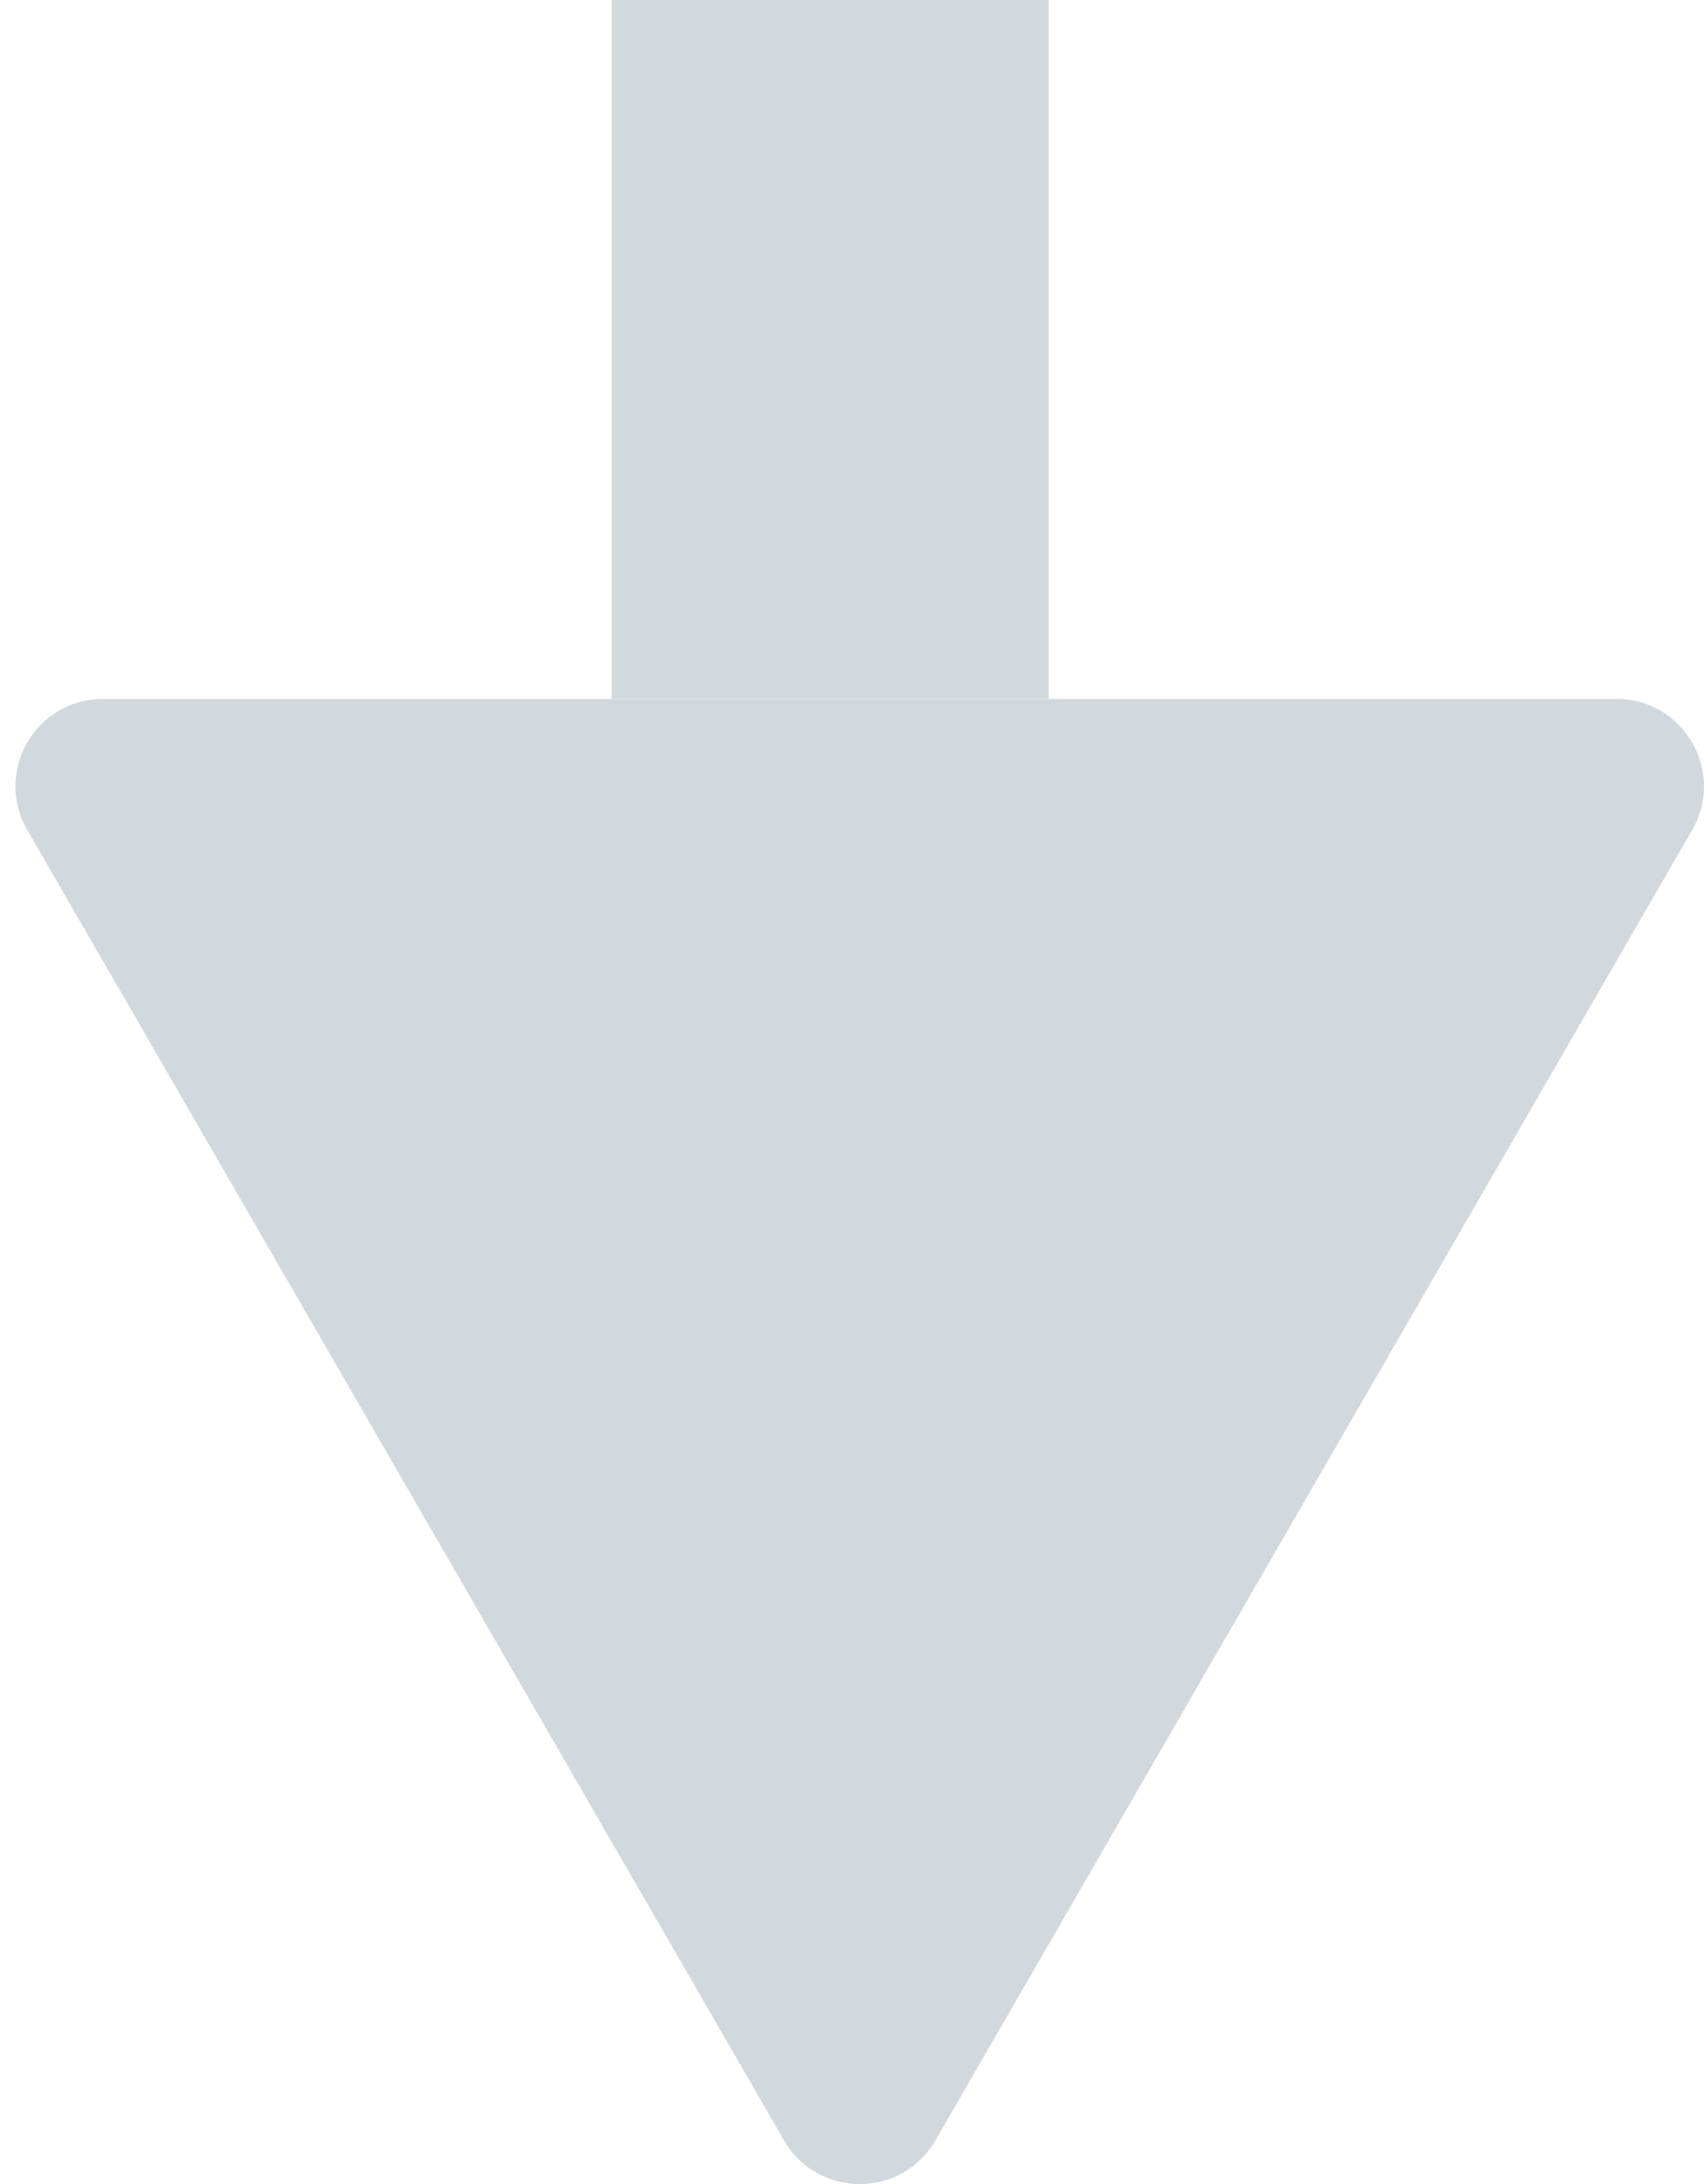 <svg width="39" height="50" viewBox="0 0 39 50" fill="none" xmlns="http://www.w3.org/2000/svg">
<path d="M21.409 49C20.639 50.333 18.714 50.333 17.945 49L0.624 19C-0.146 17.667 0.816 16 2.356 16H36.997C38.537 16 39.499 17.667 38.729 19L21.409 49Z" fill="#D3D8DE"/>
<path d="M14 0H24V16H14V0Z" fill="#D3D8DE"/>
</svg>
